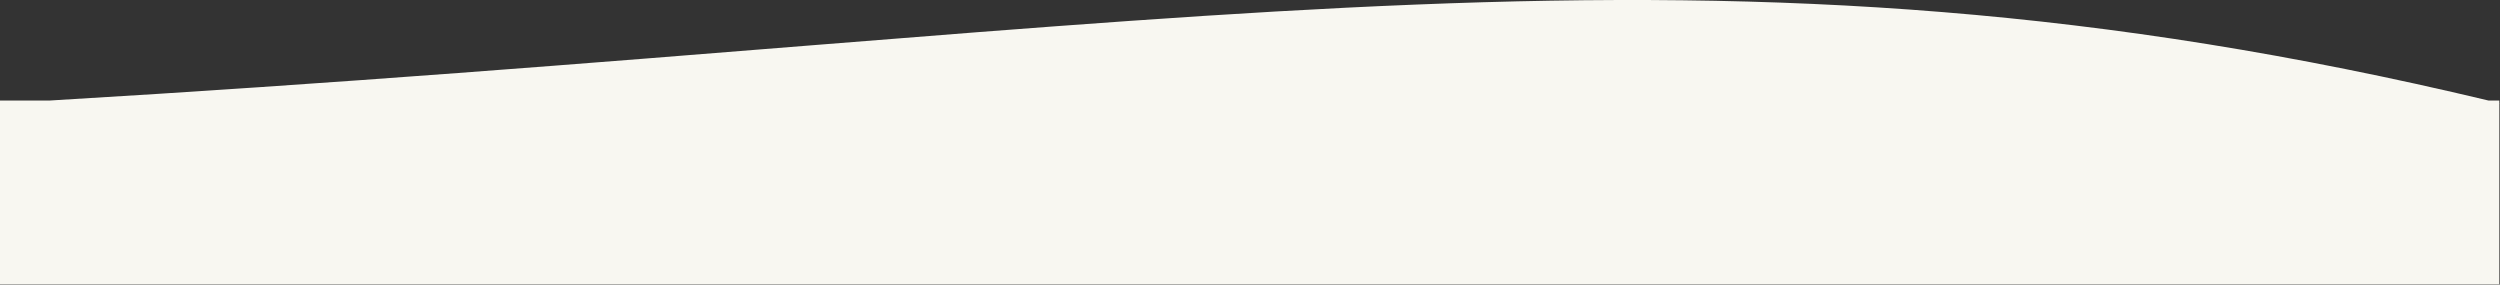 <svg width="1151" height="131" viewBox="0 0 1151 131" fill="none" xmlns="http://www.w3.org/2000/svg">
<rect x="0" y="0" width="1151" height="131" fill="#333333" stroke="none"/>
<g clip-path="url(#clip0_60_75)">
<path d="M1150.99 47.54C1150.89 47.52 1150.79 47.49 1150.69 47.47V46.29H1145.74C786.31 -39.57 561.97 14.35 22.78 46.29H0V130.87H1150.7V47.54H1151H1150.99Z" fill="#F8F7F1"/>
</g>
<defs>
<clipPath id="clip0_60_75">
<rect width="1150.99" height="130.87" fill="white"/>
</clipPath>
</defs>
</svg>
